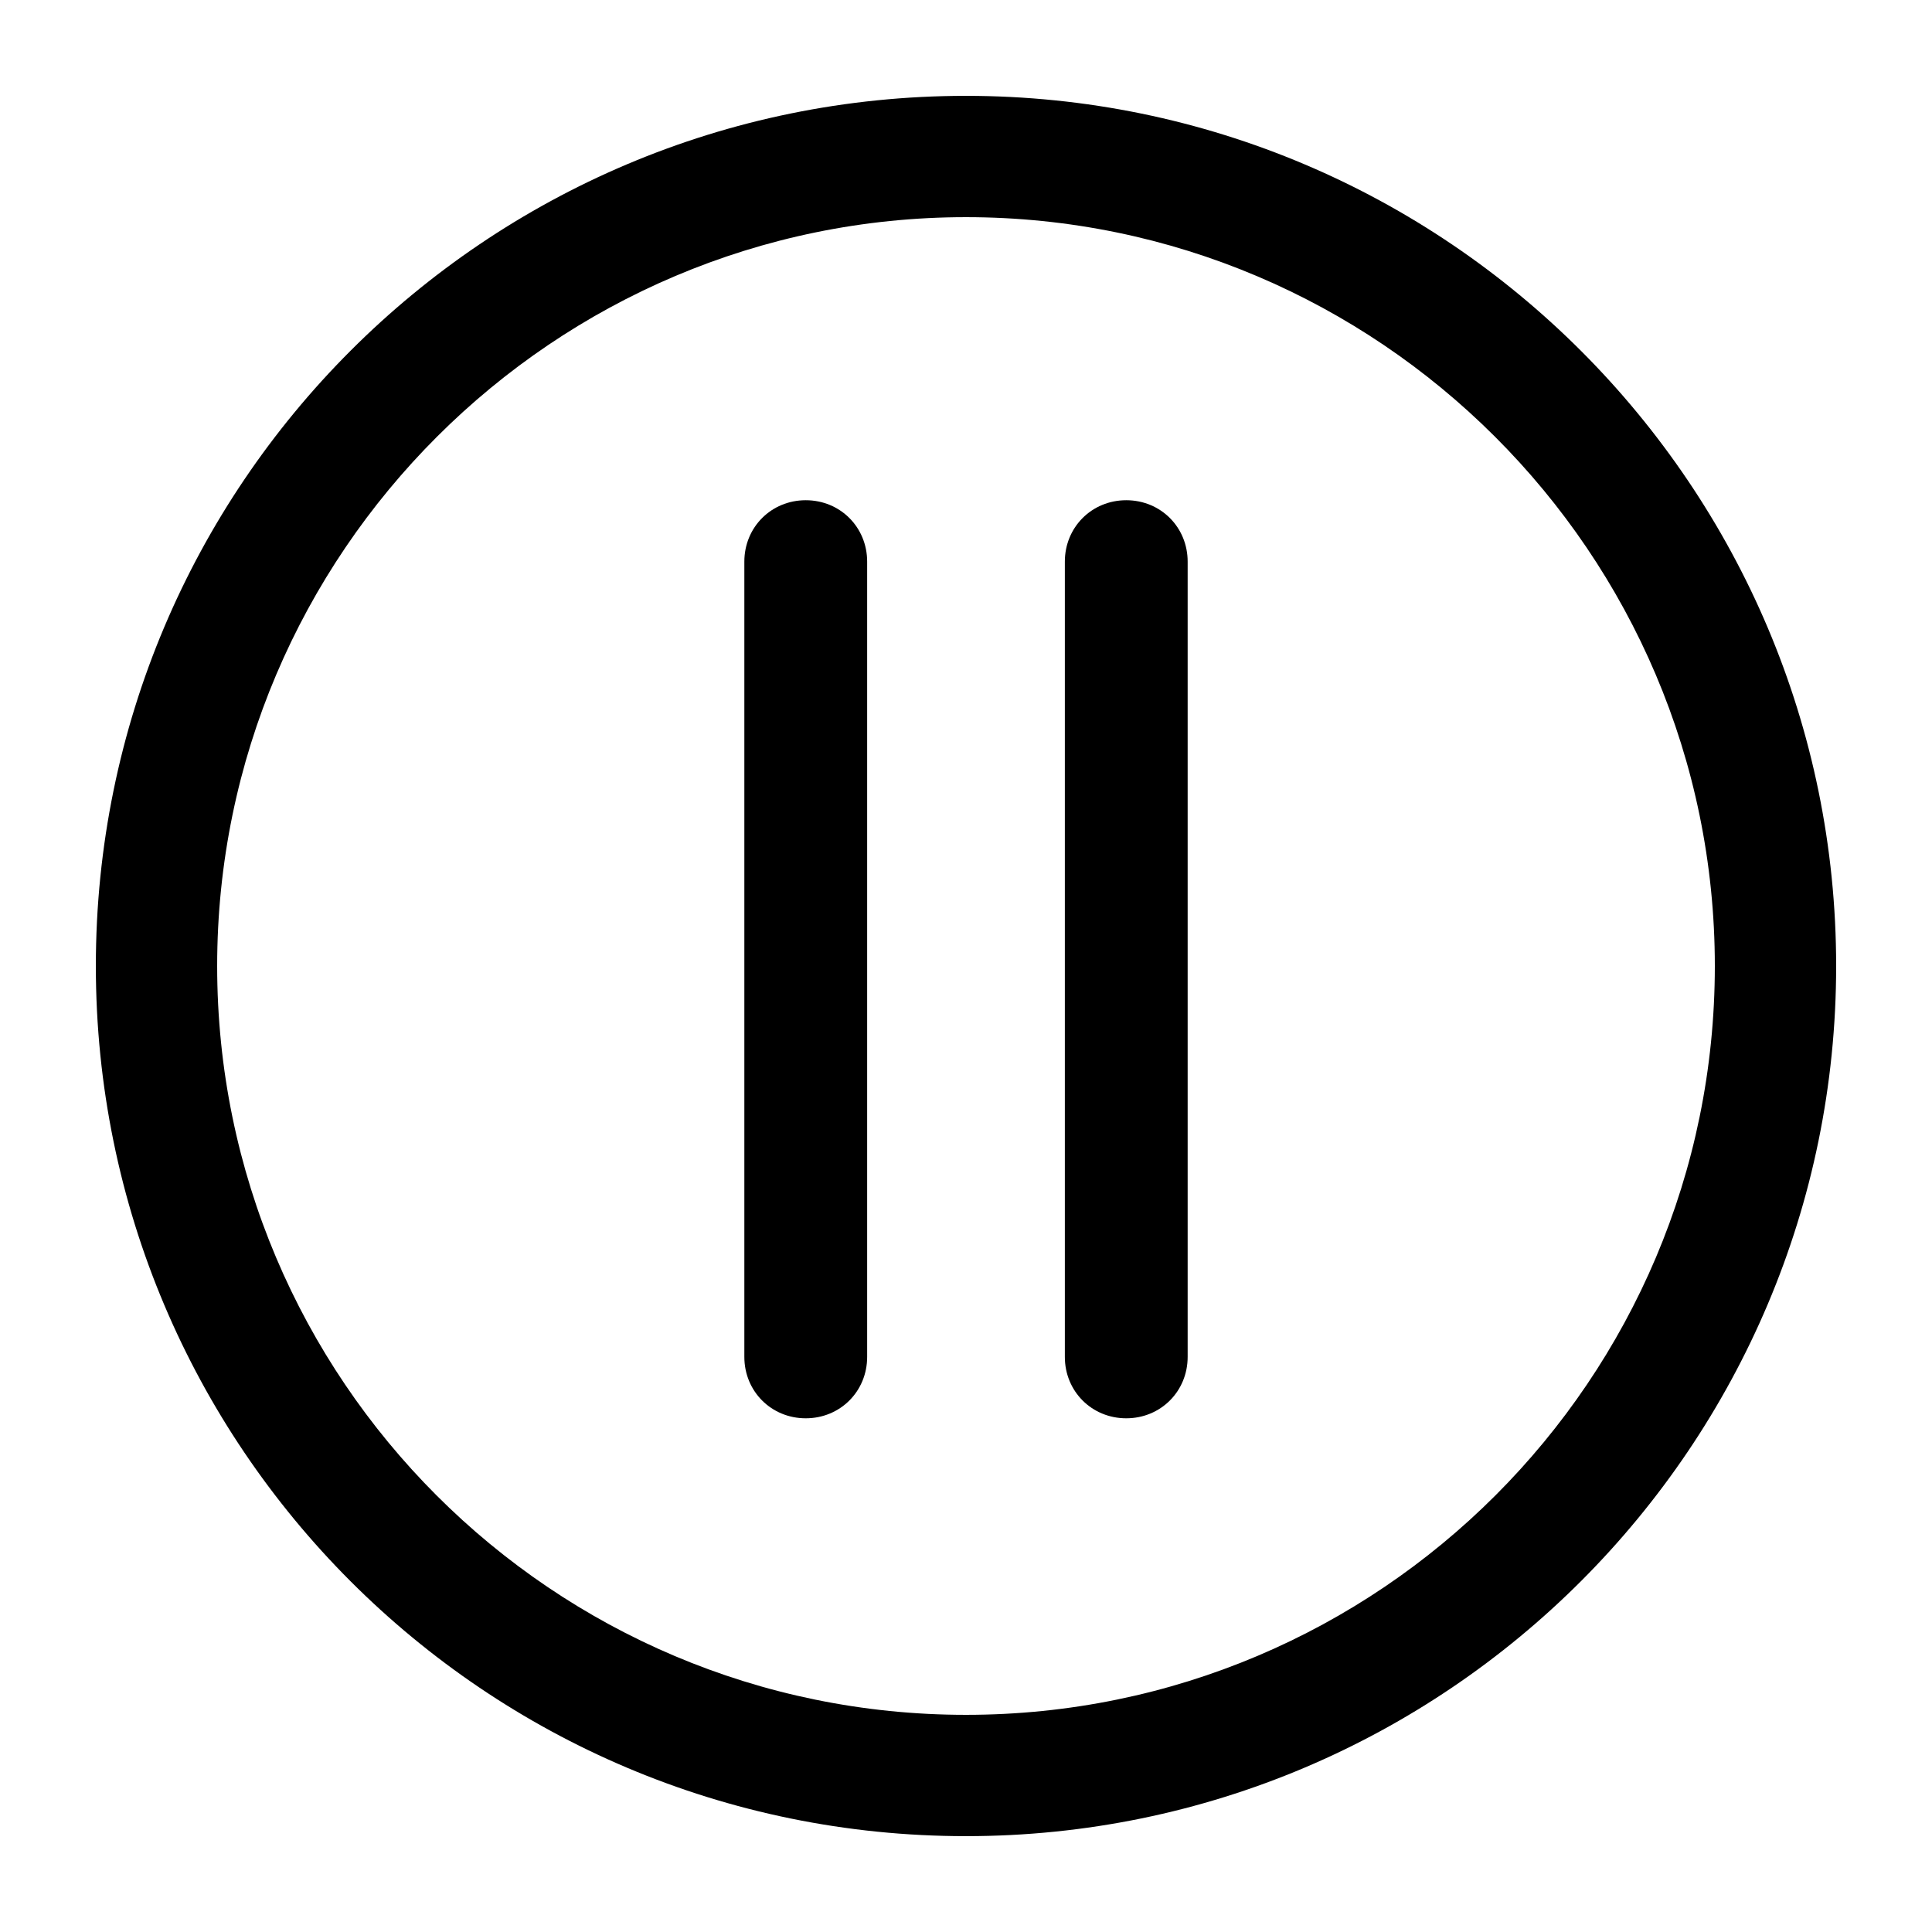 <svg xmlns="http://www.w3.org/2000/svg" viewBox="0 0 129 129"><path d="M64.5 122.6c32.1 0 58.1-26.1 58.1-58.1S96.6 6.4 64.5 6.4 6.4 32.4 6.4 64.5s26 58.1 58.1 58.1zm0-108.1c27.5 0 50 22.4 50 50s-22.4 50-50 50-50-22.4-50-50 22.5-50 50-50z"/><path d="M53.8 94.7c2.3 0 4.1-1.8 4.1-4.1V37.5c0-2.3-1.8-4.1-4.1-4.1s-4.1 1.8-4.1 4.1v53.1c0 2.3 1.8 4.1 4.1 4.1zM75.2 94.7c2.3 0 4.1-1.8 4.1-4.1V37.5c0-2.3-1.8-4.1-4.1-4.1s-4.1 1.8-4.1 4.1v53.1c0 2.3 1.8 4.1 4.1 4.1z"/></svg>